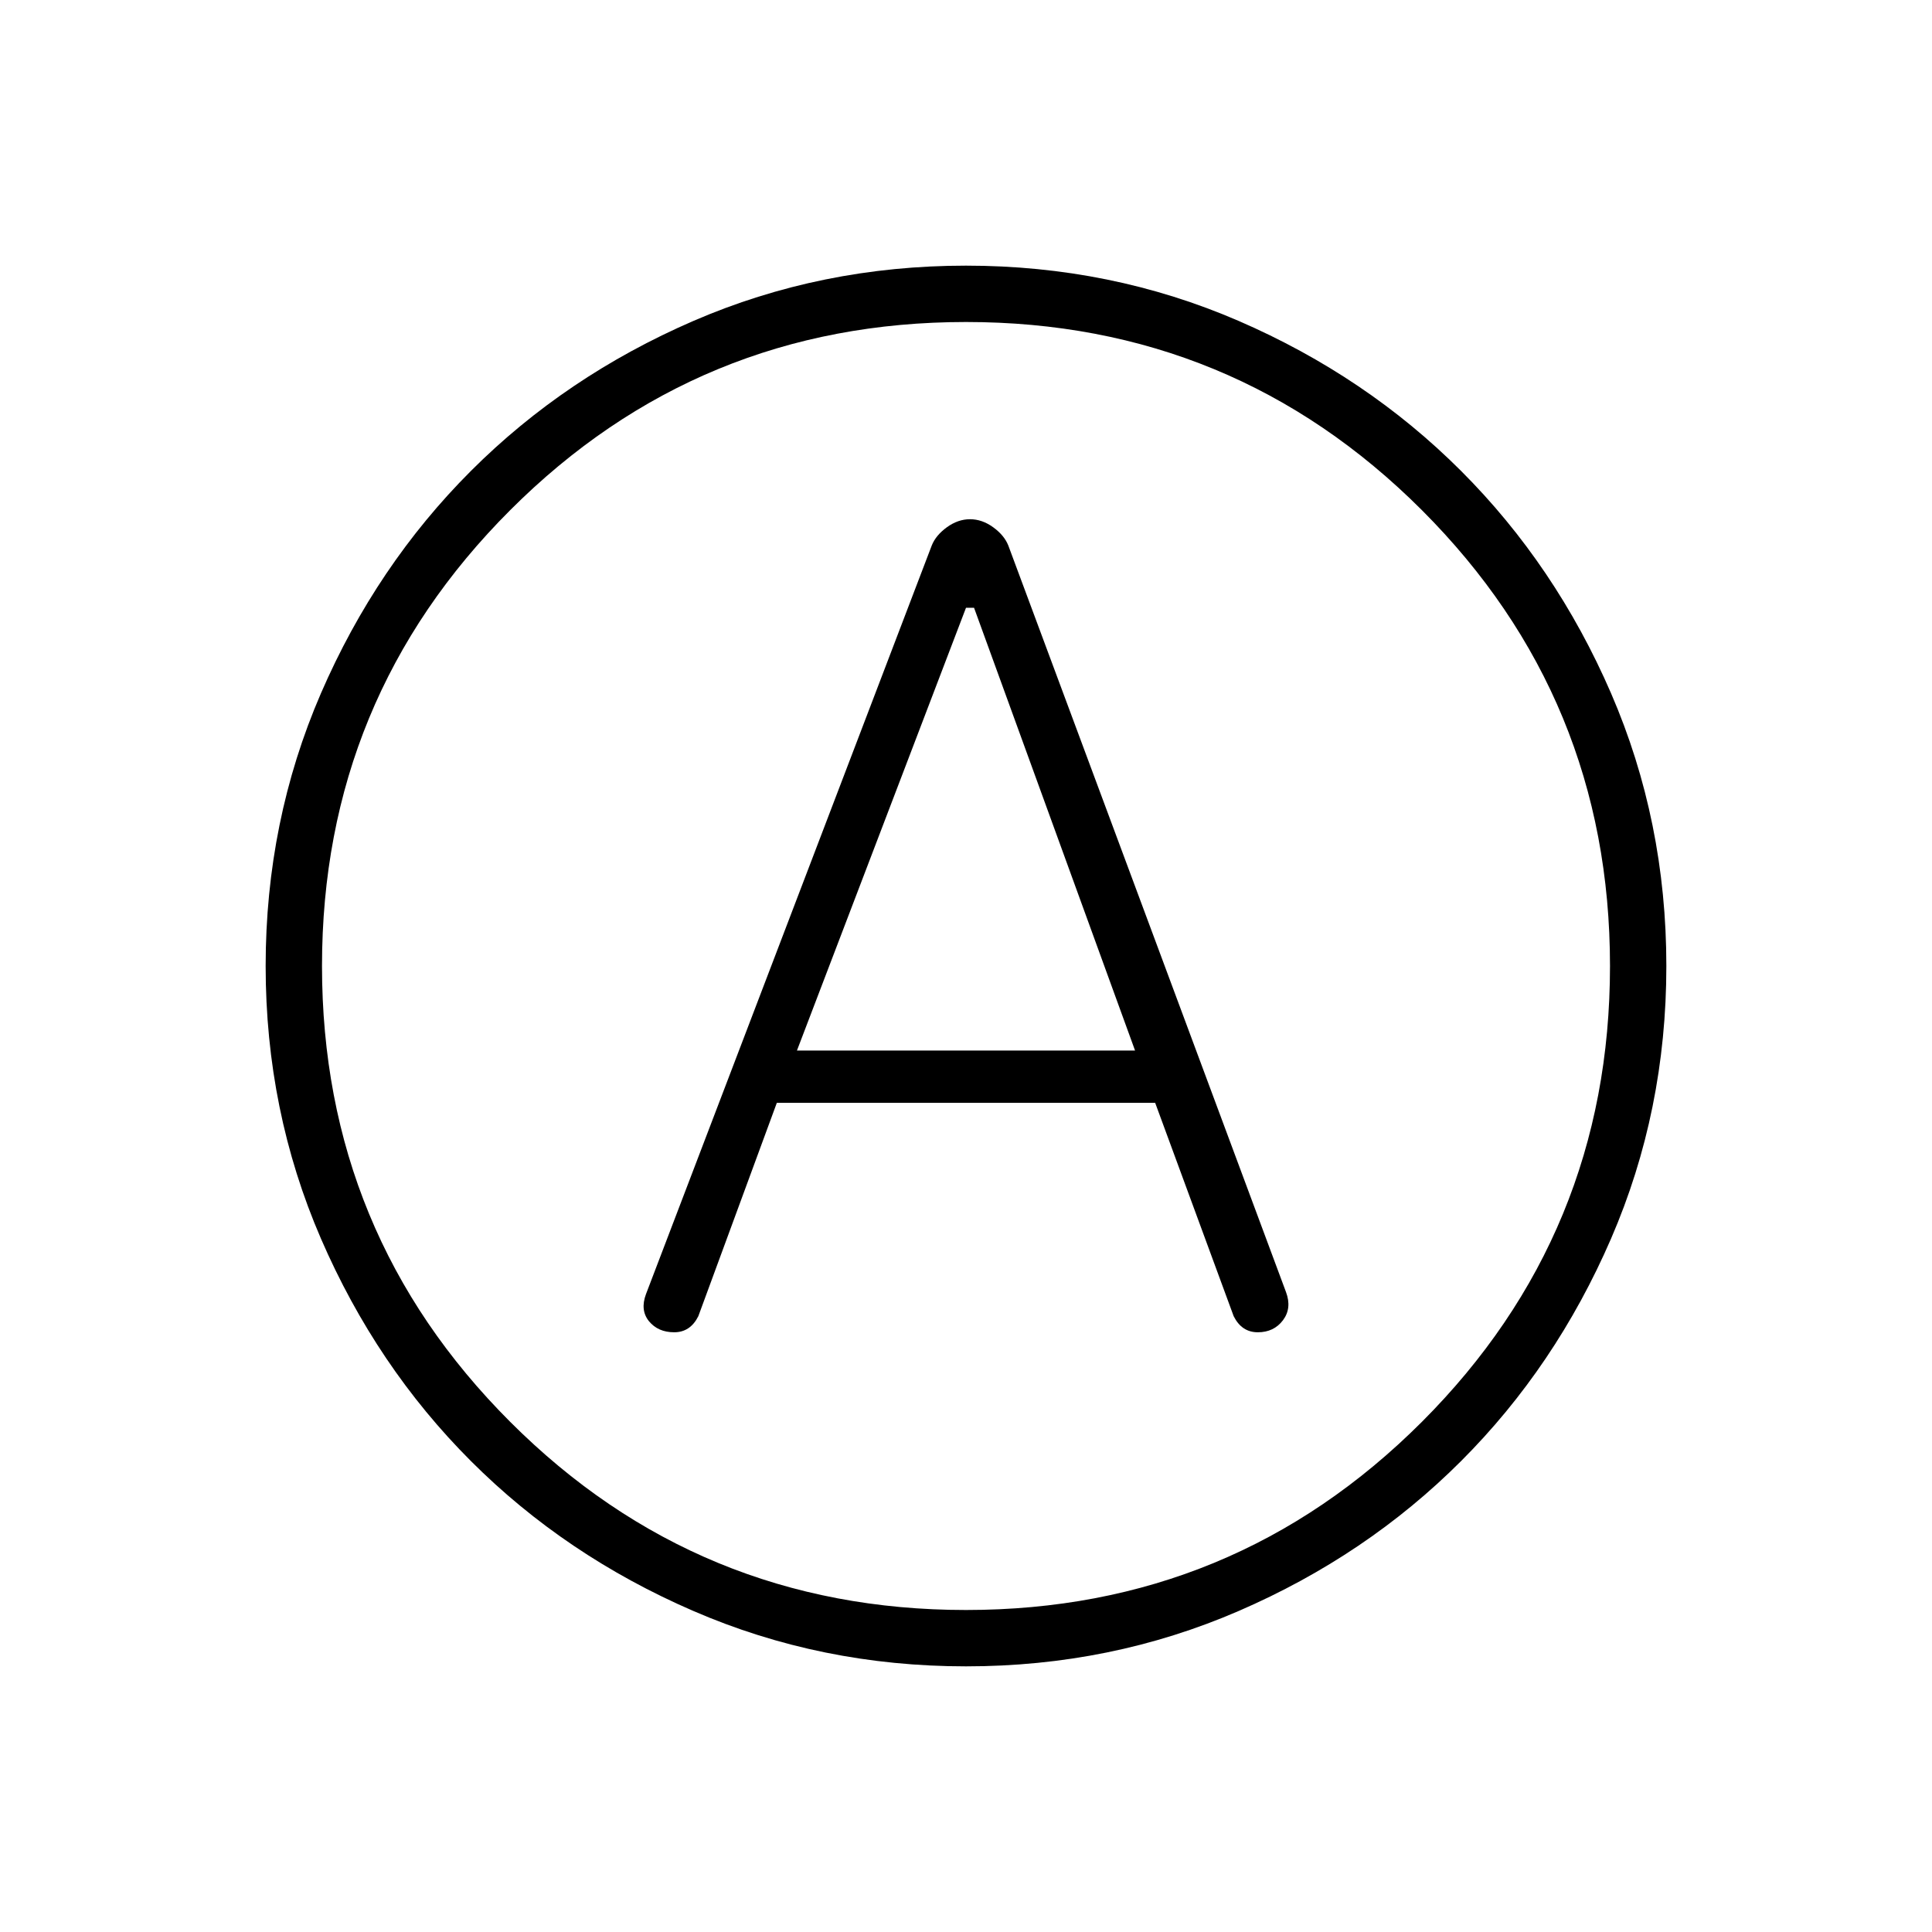 <svg xmlns="http://www.w3.org/2000/svg" height="24" width="24"><path d="M8.375 16.55Q8.475 16.55 8.55 16.5Q8.625 16.45 8.675 16.35L9.65 13.7H14.35L15.325 16.35Q15.375 16.45 15.45 16.5Q15.525 16.55 15.625 16.55Q15.825 16.55 15.938 16.4Q16.05 16.25 15.975 16.05L12.525 6.775Q12.475 6.65 12.338 6.55Q12.2 6.45 12.05 6.45Q11.9 6.45 11.762 6.55Q11.625 6.65 11.575 6.775L8.025 16.075Q7.95 16.275 8.062 16.413Q8.175 16.55 8.375 16.55ZM9.9 13.05 12 7.55H12.1L14.1 13.05ZM12 20.7Q10.2 20.7 8.613 20.012Q7.025 19.325 5.85 18.15Q4.675 16.975 3.987 15.387Q3.3 13.8 3.3 12Q3.3 10.2 3.987 8.612Q4.675 7.025 5.85 5.85Q7.025 4.675 8.613 3.987Q10.2 3.3 12 3.3Q13.8 3.3 15.388 3.987Q16.975 4.675 18.15 5.85Q19.325 7.025 20.013 8.612Q20.7 10.2 20.7 12Q20.7 13.8 20.013 15.387Q19.325 16.975 18.15 18.15Q16.975 19.325 15.388 20.012Q13.8 20.7 12 20.7ZM12 12Q12 12 12 12Q12 12 12 12Q12 12 12 12Q12 12 12 12Q12 12 12 12Q12 12 12 12Q12 12 12 12Q12 12 12 12ZM12 20Q15.325 20 17.663 17.663Q20 15.325 20 12Q20 8.675 17.663 6.337Q15.325 4 12 4Q8.675 4 6.338 6.337Q4 8.675 4 12Q4 15.325 6.338 17.663Q8.675 20 12 20Z"/></svg>